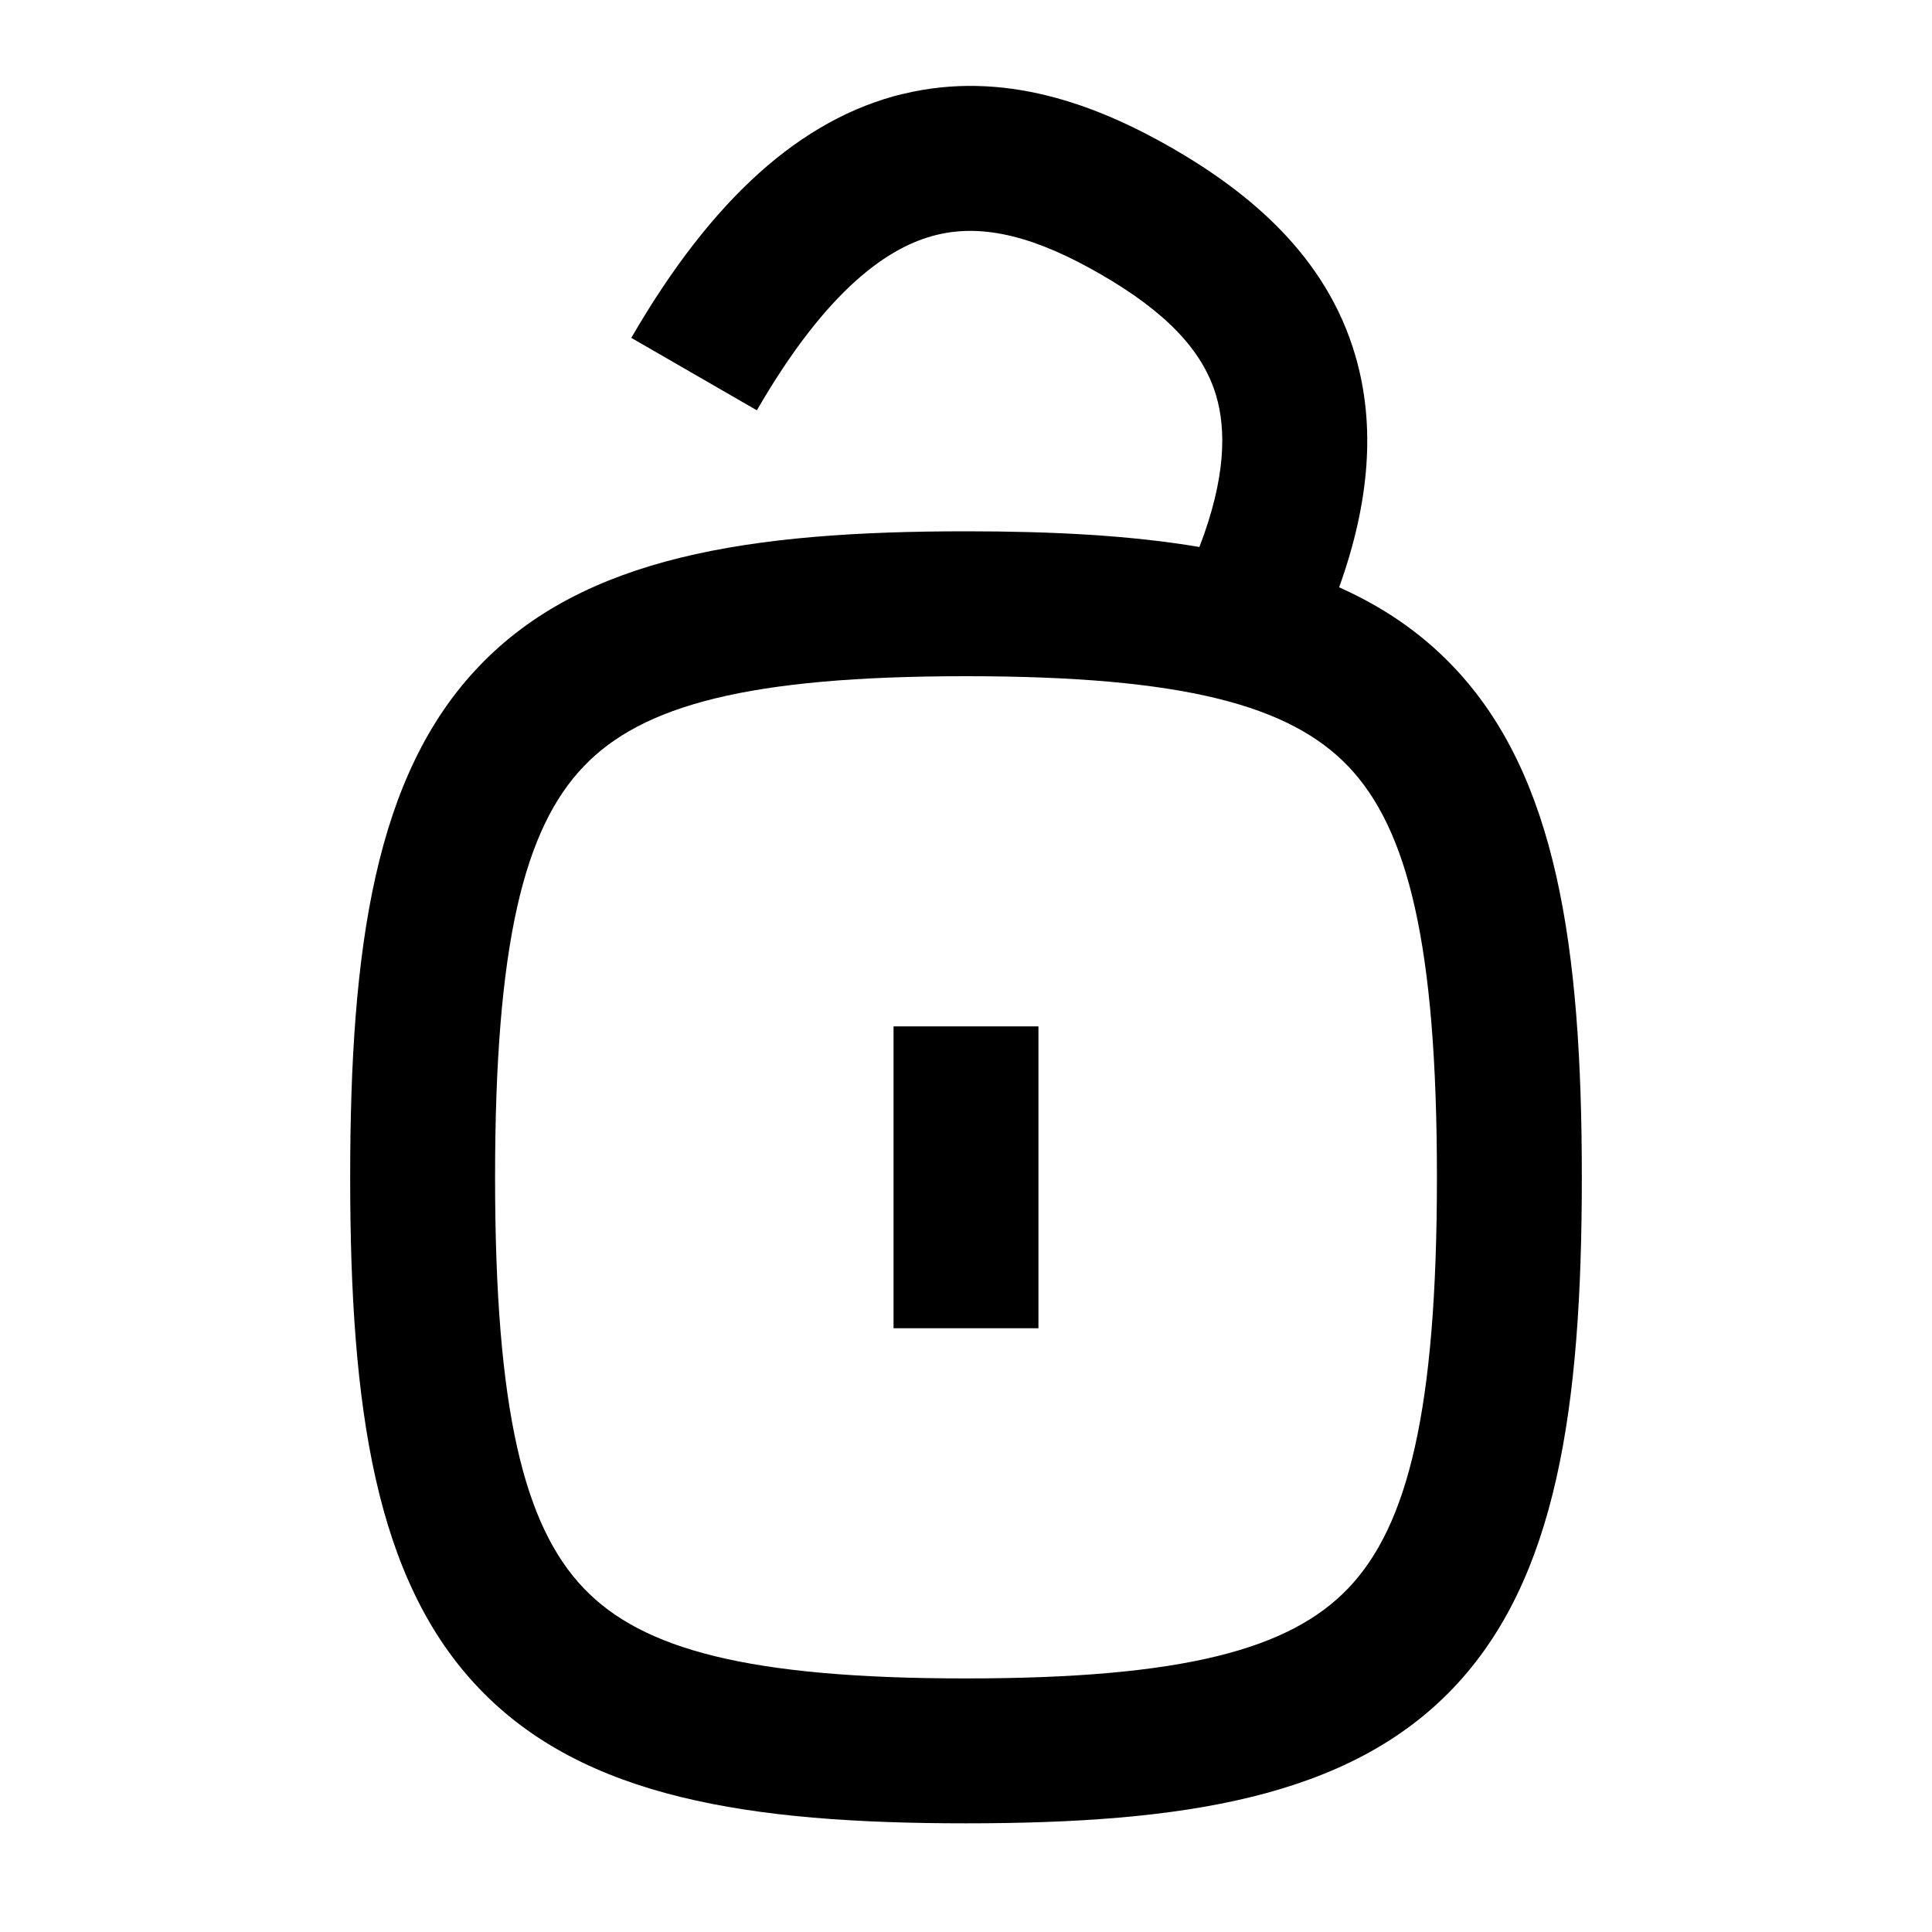 <svg
  xmlns="http://www.w3.org/2000/svg"
  width="16"
  height="16"
  fill="none"
  viewBox="0 0 16 16"
>
  <path
    fill="currentColor"
    fill-rule="evenodd"
    d="M7.474.779c.838-.205 1.61.088 2.24.451.628.364 1.268.886 1.51 1.714.167.57.123 1.205-.134 1.92.36.16.676.374.944.655.857.898 1.066 2.319 1.066 4.231s-.209 3.333-1.066 4.231C11.166 14.89 9.794 15.1 8 15.1c-1.795 0-3.167-.21-4.034-1.119C3.108 13.083 2.9 11.662 2.9 9.75s.208-3.333 1.066-4.231C4.833 4.61 6.205 4.4 8 4.4c.713 0 1.36.033 1.933.13.222-.577.22-.973.14-1.249-.113-.387-.431-.706-.96-1.011-.528-.305-.963-.421-1.355-.325-.39.094-.904.439-1.49 1.453l-1.04-.6C5.894 1.648 6.633.984 7.475.778Zm-2.64 5.568C4.34 6.863 4.1 7.817 4.1 9.75s.241 2.887.734 3.403c.482.505 1.36.747 3.166.747 1.805 0 2.683-.242 3.166-.747.492-.516.734-1.47.734-3.403s-.242-2.887-.734-3.403C10.683 5.842 9.805 5.6 8 5.6s-2.684.242-3.166.747ZM7.4 8.5V11h1.2V8.5H7.4Z"
    clip-rule="evenodd"
  />
</svg>
